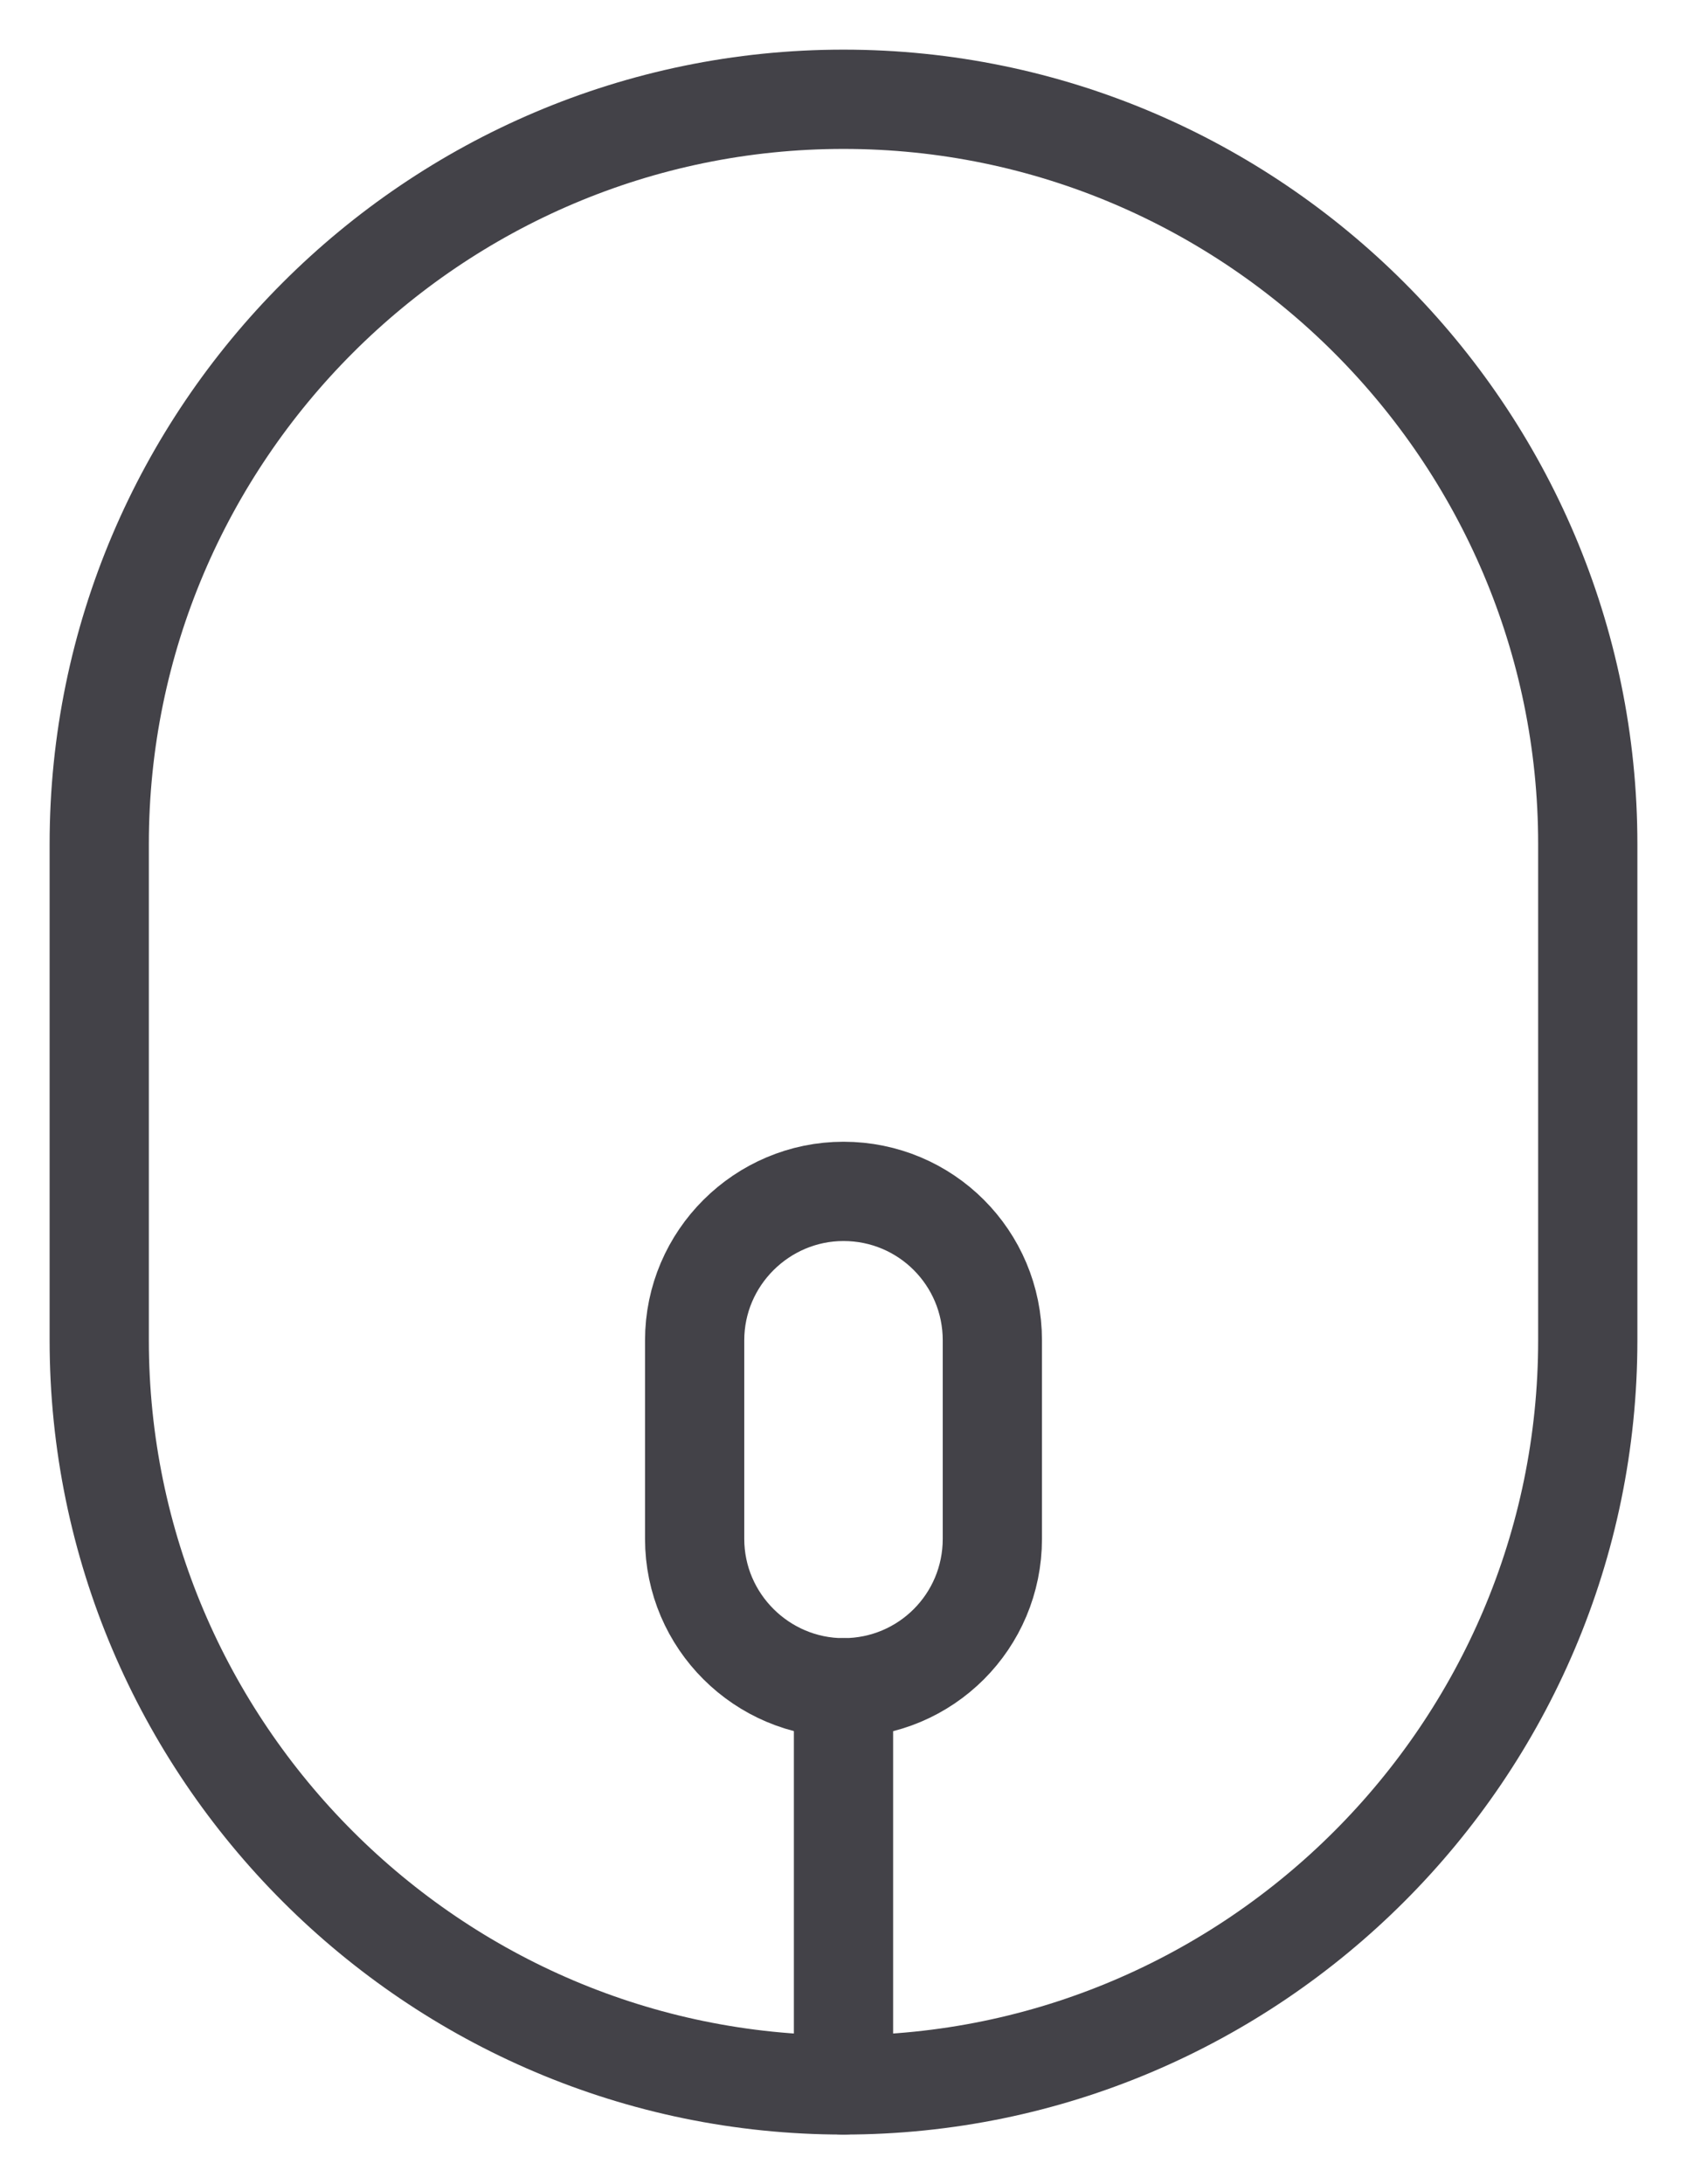 <svg width="17" height="22" viewBox="0 0 17 22" fill="none" xmlns="http://www.w3.org/2000/svg">
<path d="M8.5 1C4.37 1 1 4.37 1 8.5L1 13.5C1 17.63 4.37 21 8.5 21C12.63 21 16 17.63 16 13.5L16 8.5C16 4.37 12.63 1 8.5 1Z" stroke="#434248" stroke-linecap="round" stroke-linejoin="round"/>
<path d="M8.5 12C9.33 12 10 12.67 10 13.5L10 15.5C10 16.33 9.33 17 8.5 17C7.68 17 7 16.33 7 15.5L7 13.5C7 12.67 7.68 12 8.5 12Z" stroke="#434248" stroke-linecap="round" stroke-linejoin="round"/>
<path d="M8.5 17L8.5 21" stroke="#434248" stroke-linecap="round" stroke-linejoin="round"/>
</svg>
